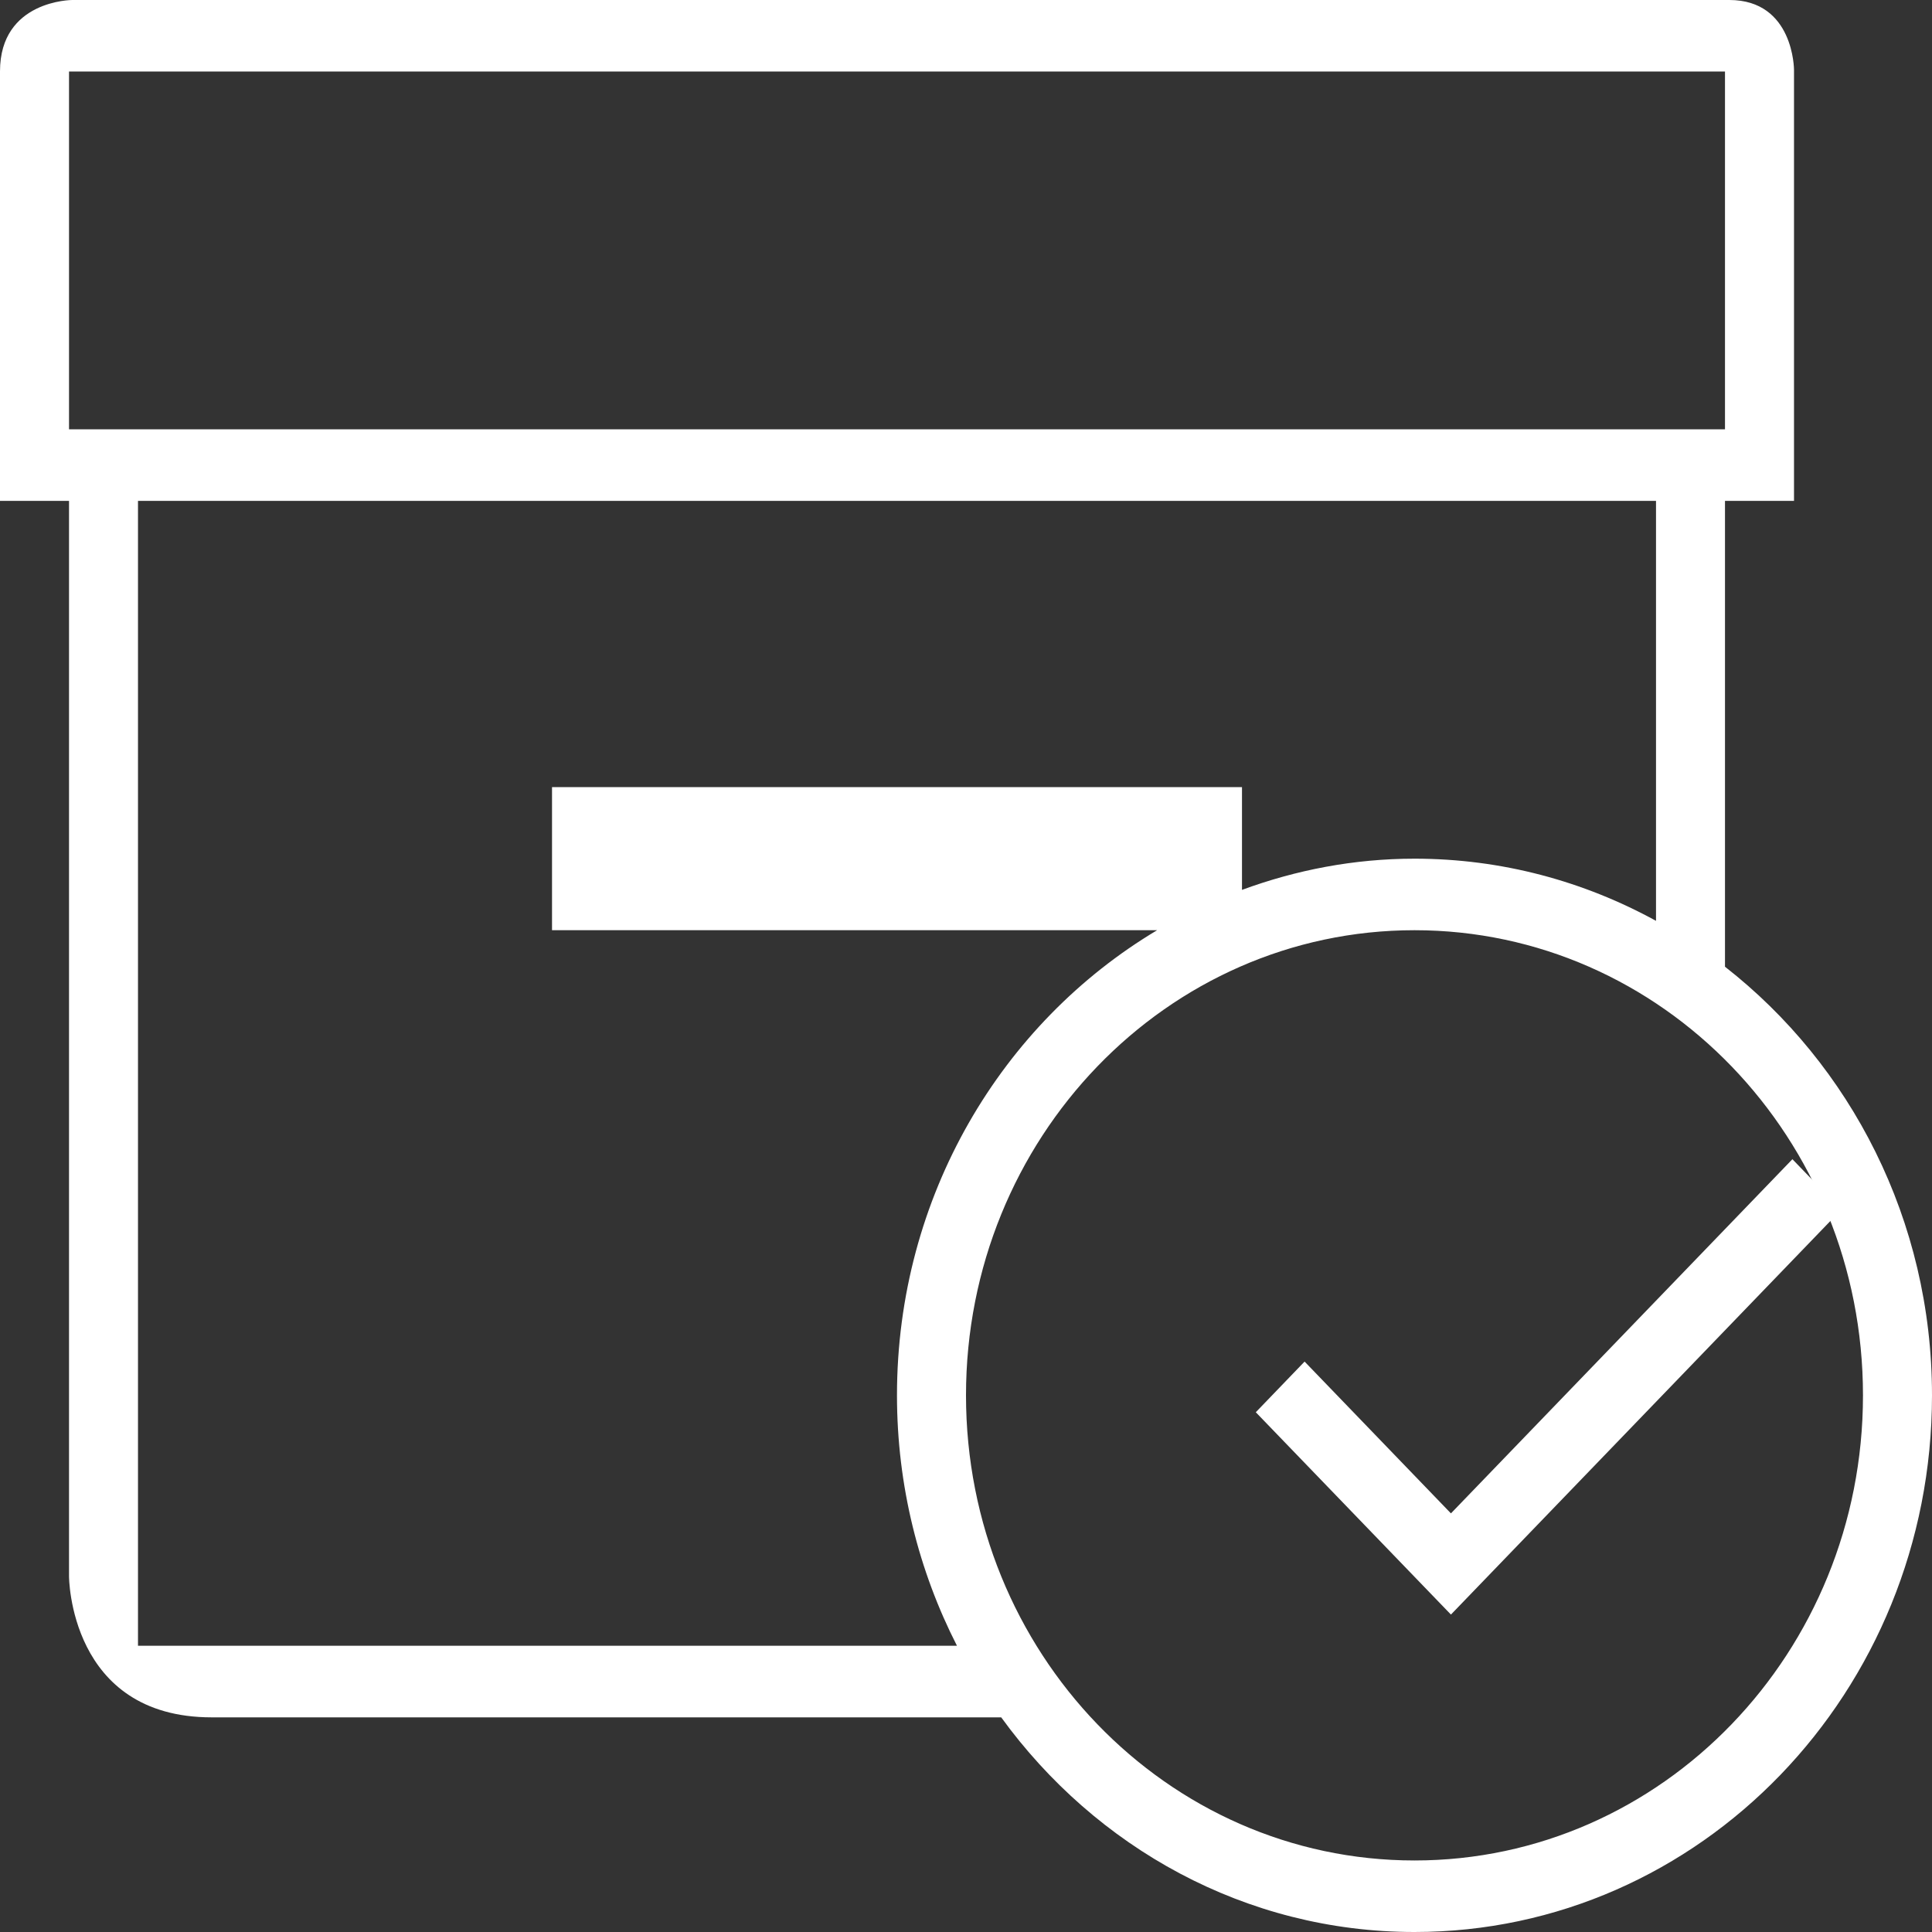 <?xml version="1.0" encoding="UTF-8" standalone="no"?>
<svg width="40px" height="40px" viewBox="0 0 40 40" version="1.1" xmlns="http://www.w3.org/2000/svg" xmlns:xlink="http://www.w3.org/1999/xlink">
    <rect x="0" y="0" width="40" height="40" fill="#333333" stroke="none"/>
    <!-- Generator: Sketch 3.8.3 (29802) - http://www.bohemiancoding.com/sketch -->
    <title>Group 14</title>
    <desc>Created with Sketch.</desc>
    <defs></defs>
    <g id="Page-1" stroke="none" stroke-width="1" fill="none" fill-rule="evenodd">
        <g id="Group-14" fill="#FFFFFF">
            <path d="M35.714,10.37 L37.143,10.37 L37.143,1.446 C37.143,1.446 37.143,6.74604405e-14 35.804,6.74604405e-14 L1.496,6.74604405e-14 C1.496,6.74604405e-14 -2.84217094e-13,6.74604405e-14 -2.84217094e-13,1.477 L-2.84217094e-13,10.37 L1.429,10.37 L1.429,32.635 C1.429,32.635 1.429,35.556 4.383,35.556 L5.237,35.556 L20.729,35.556 C22.684,38.249 25.784,40 29.286,40 C35.204,40 40,35.027 40,28.889 C40,25.258 38.311,22.043 35.714,20.015 L35.714,10.37 Z M1.429,1.481 L35.714,1.481 L35.714,8.889 L1.429,8.889 L1.429,1.481 L1.429,1.481 Z M2.857,10.37 L34.286,10.37 L34.286,19.065 C32.793,18.246 31.093,17.778 29.286,17.778 C28.031,17.778 26.833,18.012 25.714,18.424 L25.714,16.296 L11.429,16.296 L11.429,19.259 L23.957,19.259 C20.741,21.178 18.571,24.767 18.571,28.889 C18.571,30.763 19.023,32.526 19.813,34.074 L2.857,34.074 L2.857,10.37 Z M29.286,38.519 C24.157,38.519 20,34.207 20,28.889 C20,23.57 24.157,19.259 29.286,19.259 C34.414,19.259 38.571,23.57 38.571,28.889 C38.571,34.207 34.414,38.519 29.286,38.519 L29.286,38.519 Z" id="Shape"></path>
            <polygon id="Shape" points="30.04 31.333 27.01 28.19 26 29.239 30.04 33.428 38.12 25.047 37.11 24"></polygon>
        </g>
    </g>
</svg>